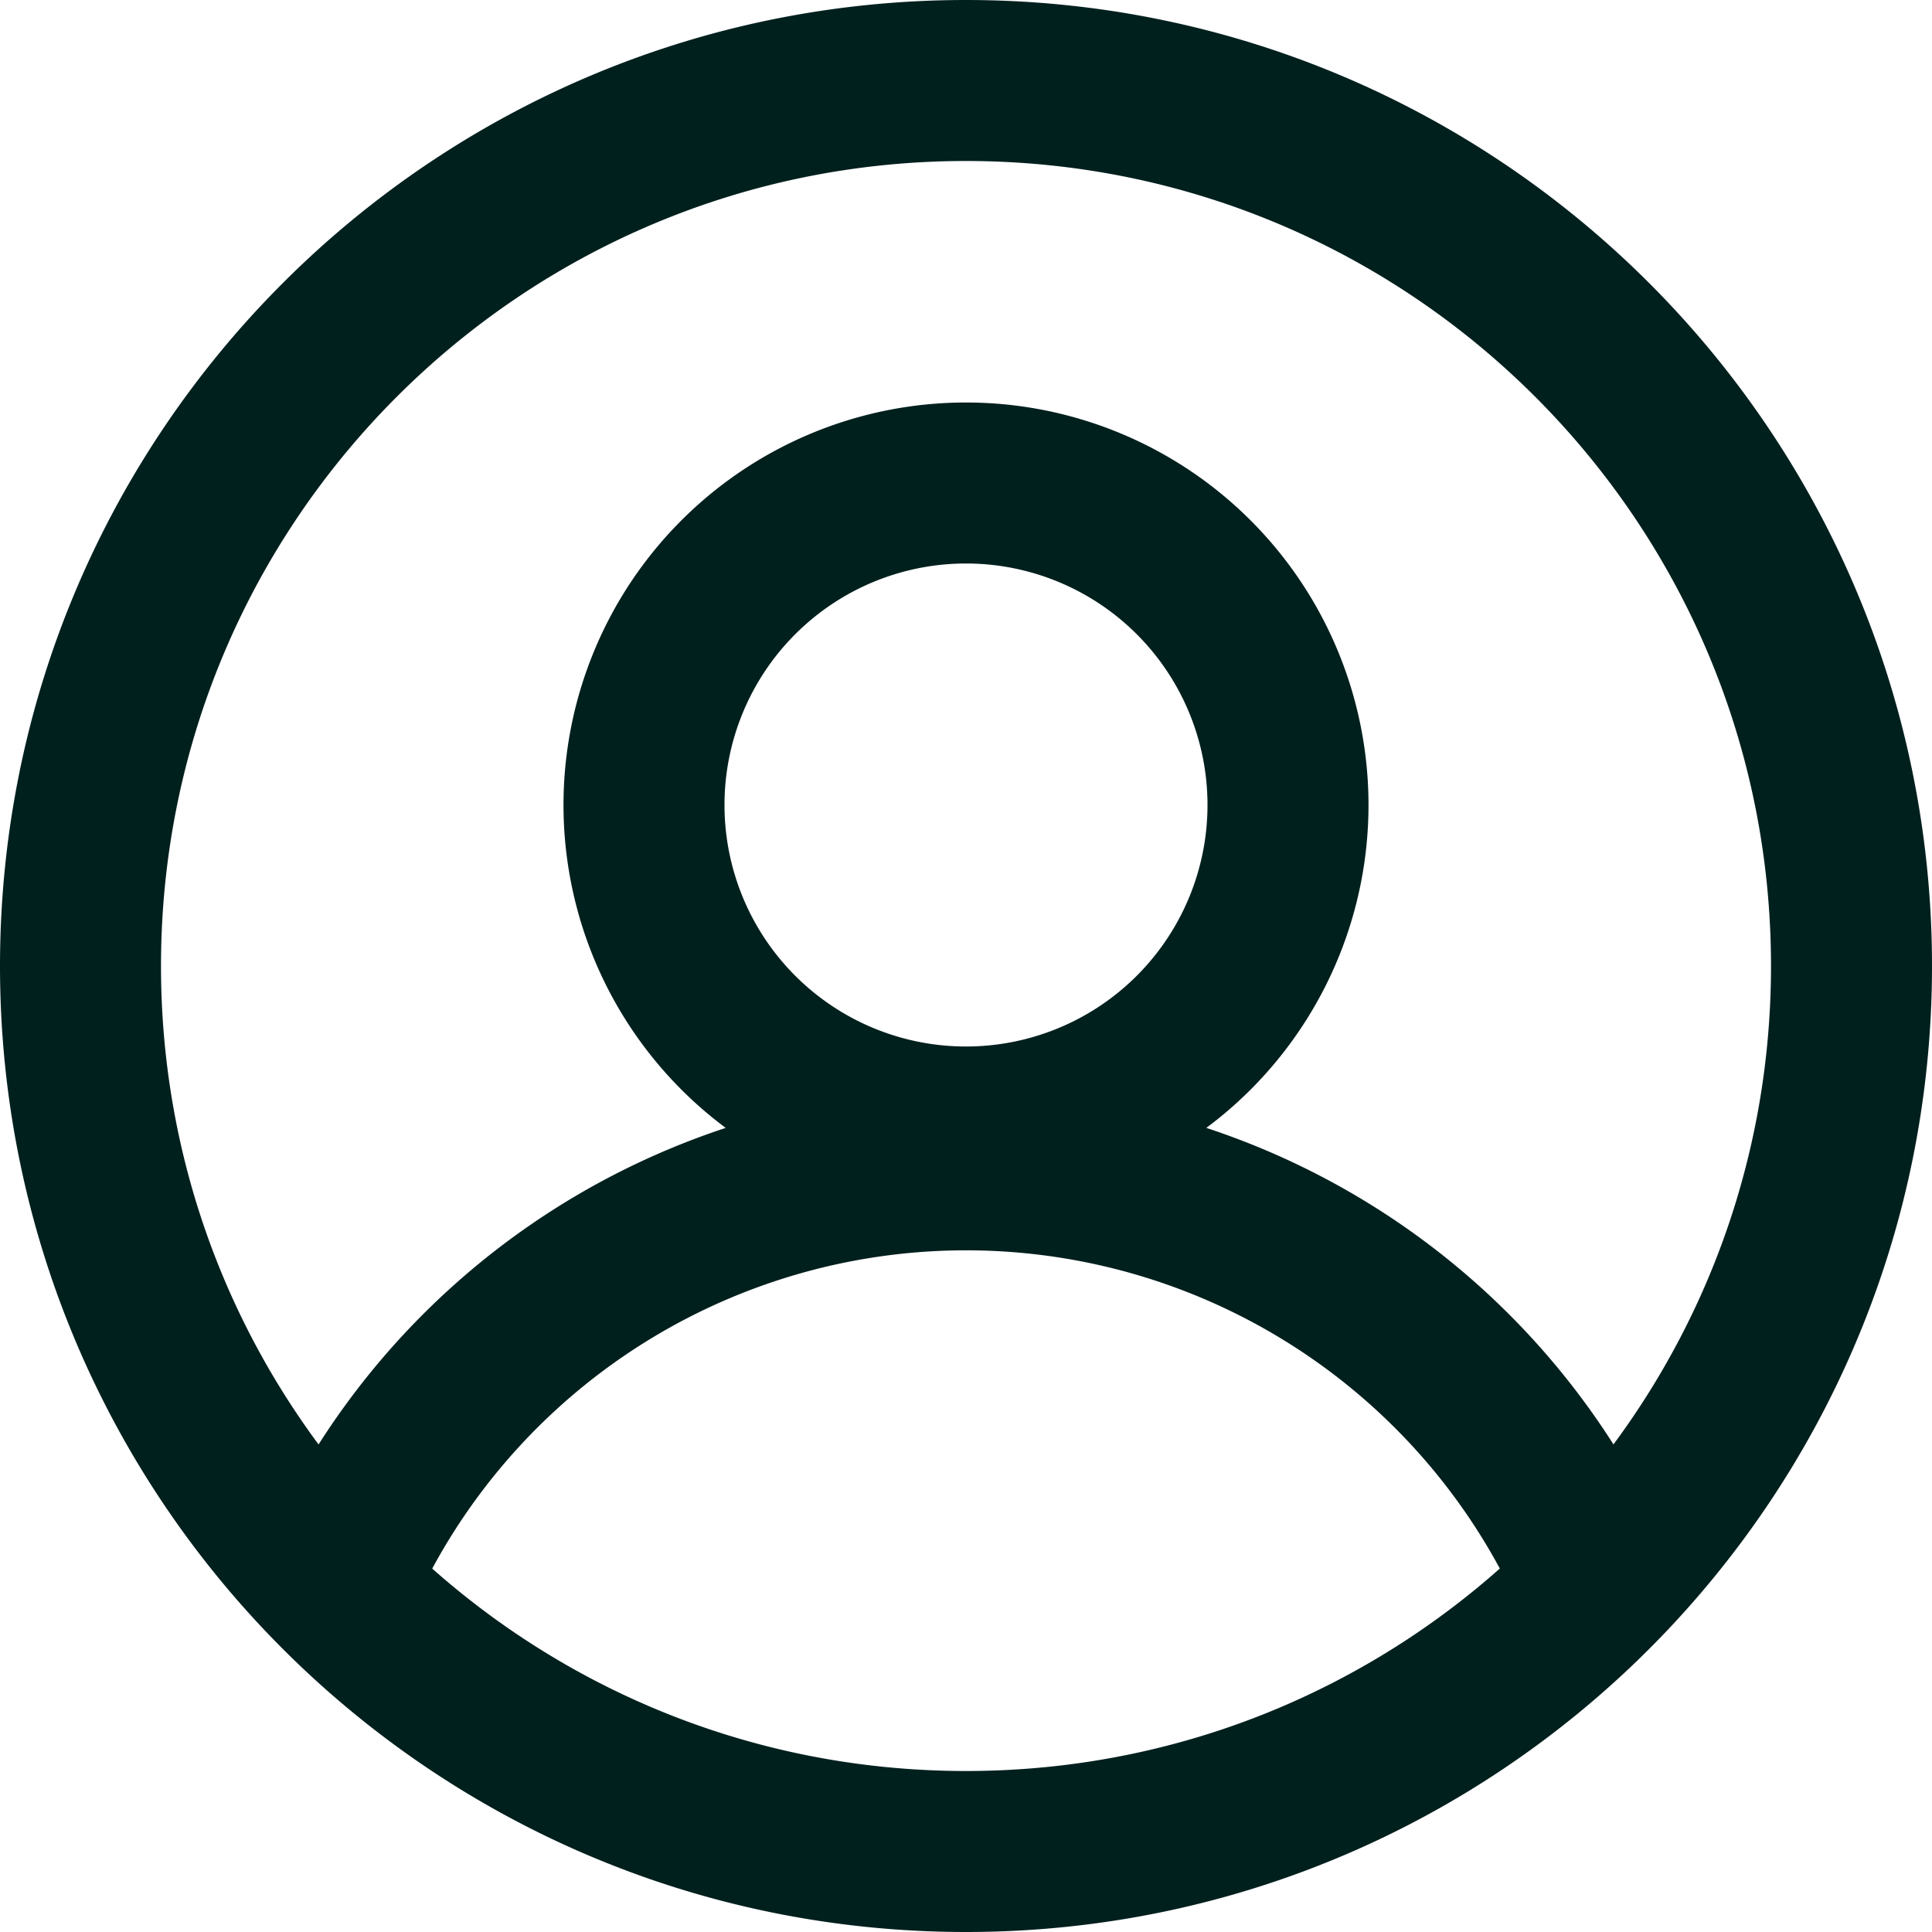<svg width="24" height="24" viewBox="0 0 24 24" fill="none" xmlns="http://www.w3.org/2000/svg"><path d="M19.608 19.194a8.538 8.538 0 0 0-15.215 0M1 12C1 5.925 5.925 1 12 1s11 4.925 11 11-4.925 11-11 11S1 18.075 1 12Zm15-2a4 4 0 1 1-8 0 4 4 0 0 1 8 0Z" stroke="#00201E" stroke-width="2"/></svg>